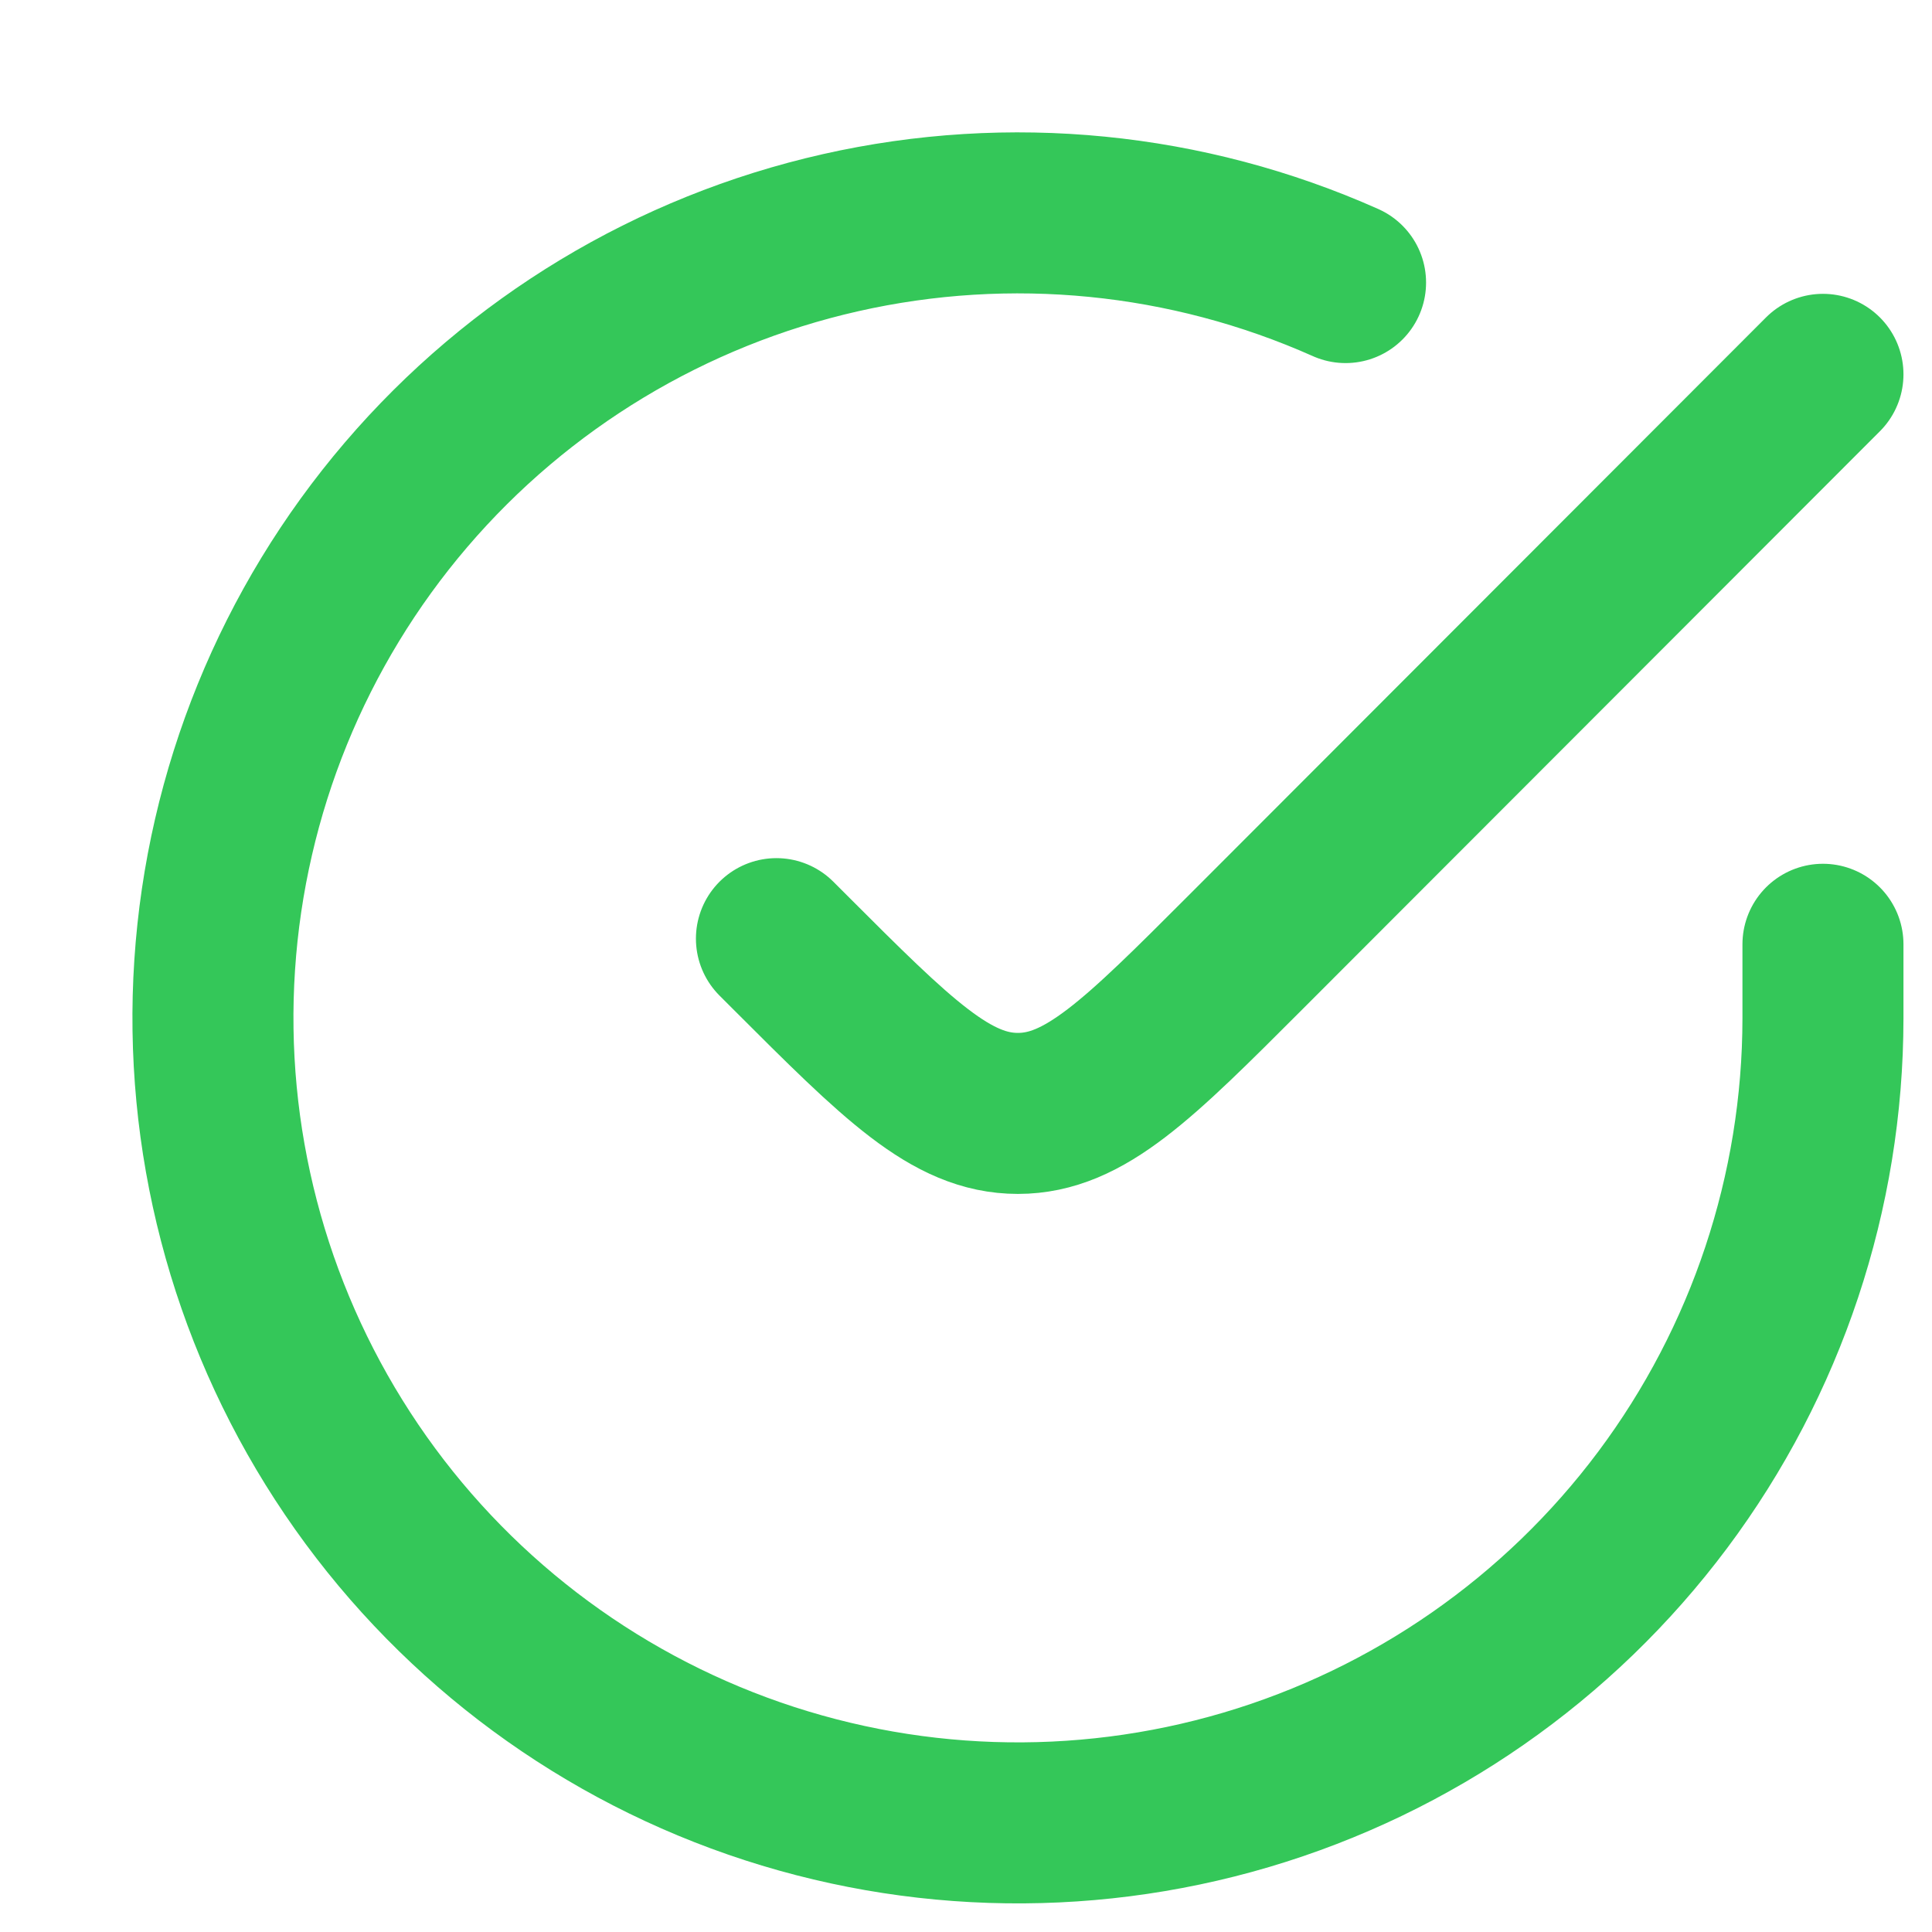 <svg xmlns="http://www.w3.org/2000/svg" width="50" height="50" viewBox="0 0 50 50" fill="none">
  <path d="M47.178 24.438V26.355C47.175 30.847 45.72 35.218 43.03 38.817C40.34 42.415 36.559 45.047 32.251 46.321C27.943 47.595 23.338 47.442 19.124 45.885C14.91 44.328 11.312 41.451 8.867 37.682C6.422 33.913 5.26 29.455 5.556 24.972C5.852 20.489 7.588 16.222 10.507 12.807C13.426 9.392 17.371 7.012 21.753 6.022C26.135 5.031 30.72 5.484 34.823 7.313M47.178 9.688L32.237 24.644C29.459 27.424 28.07 28.814 26.344 28.815C24.617 28.815 23.228 27.426 20.449 24.647L20.094 24.292" stroke="#34C759" stroke-width="4.167" stroke-linecap="round" stroke-linejoin="round"/>
</svg>